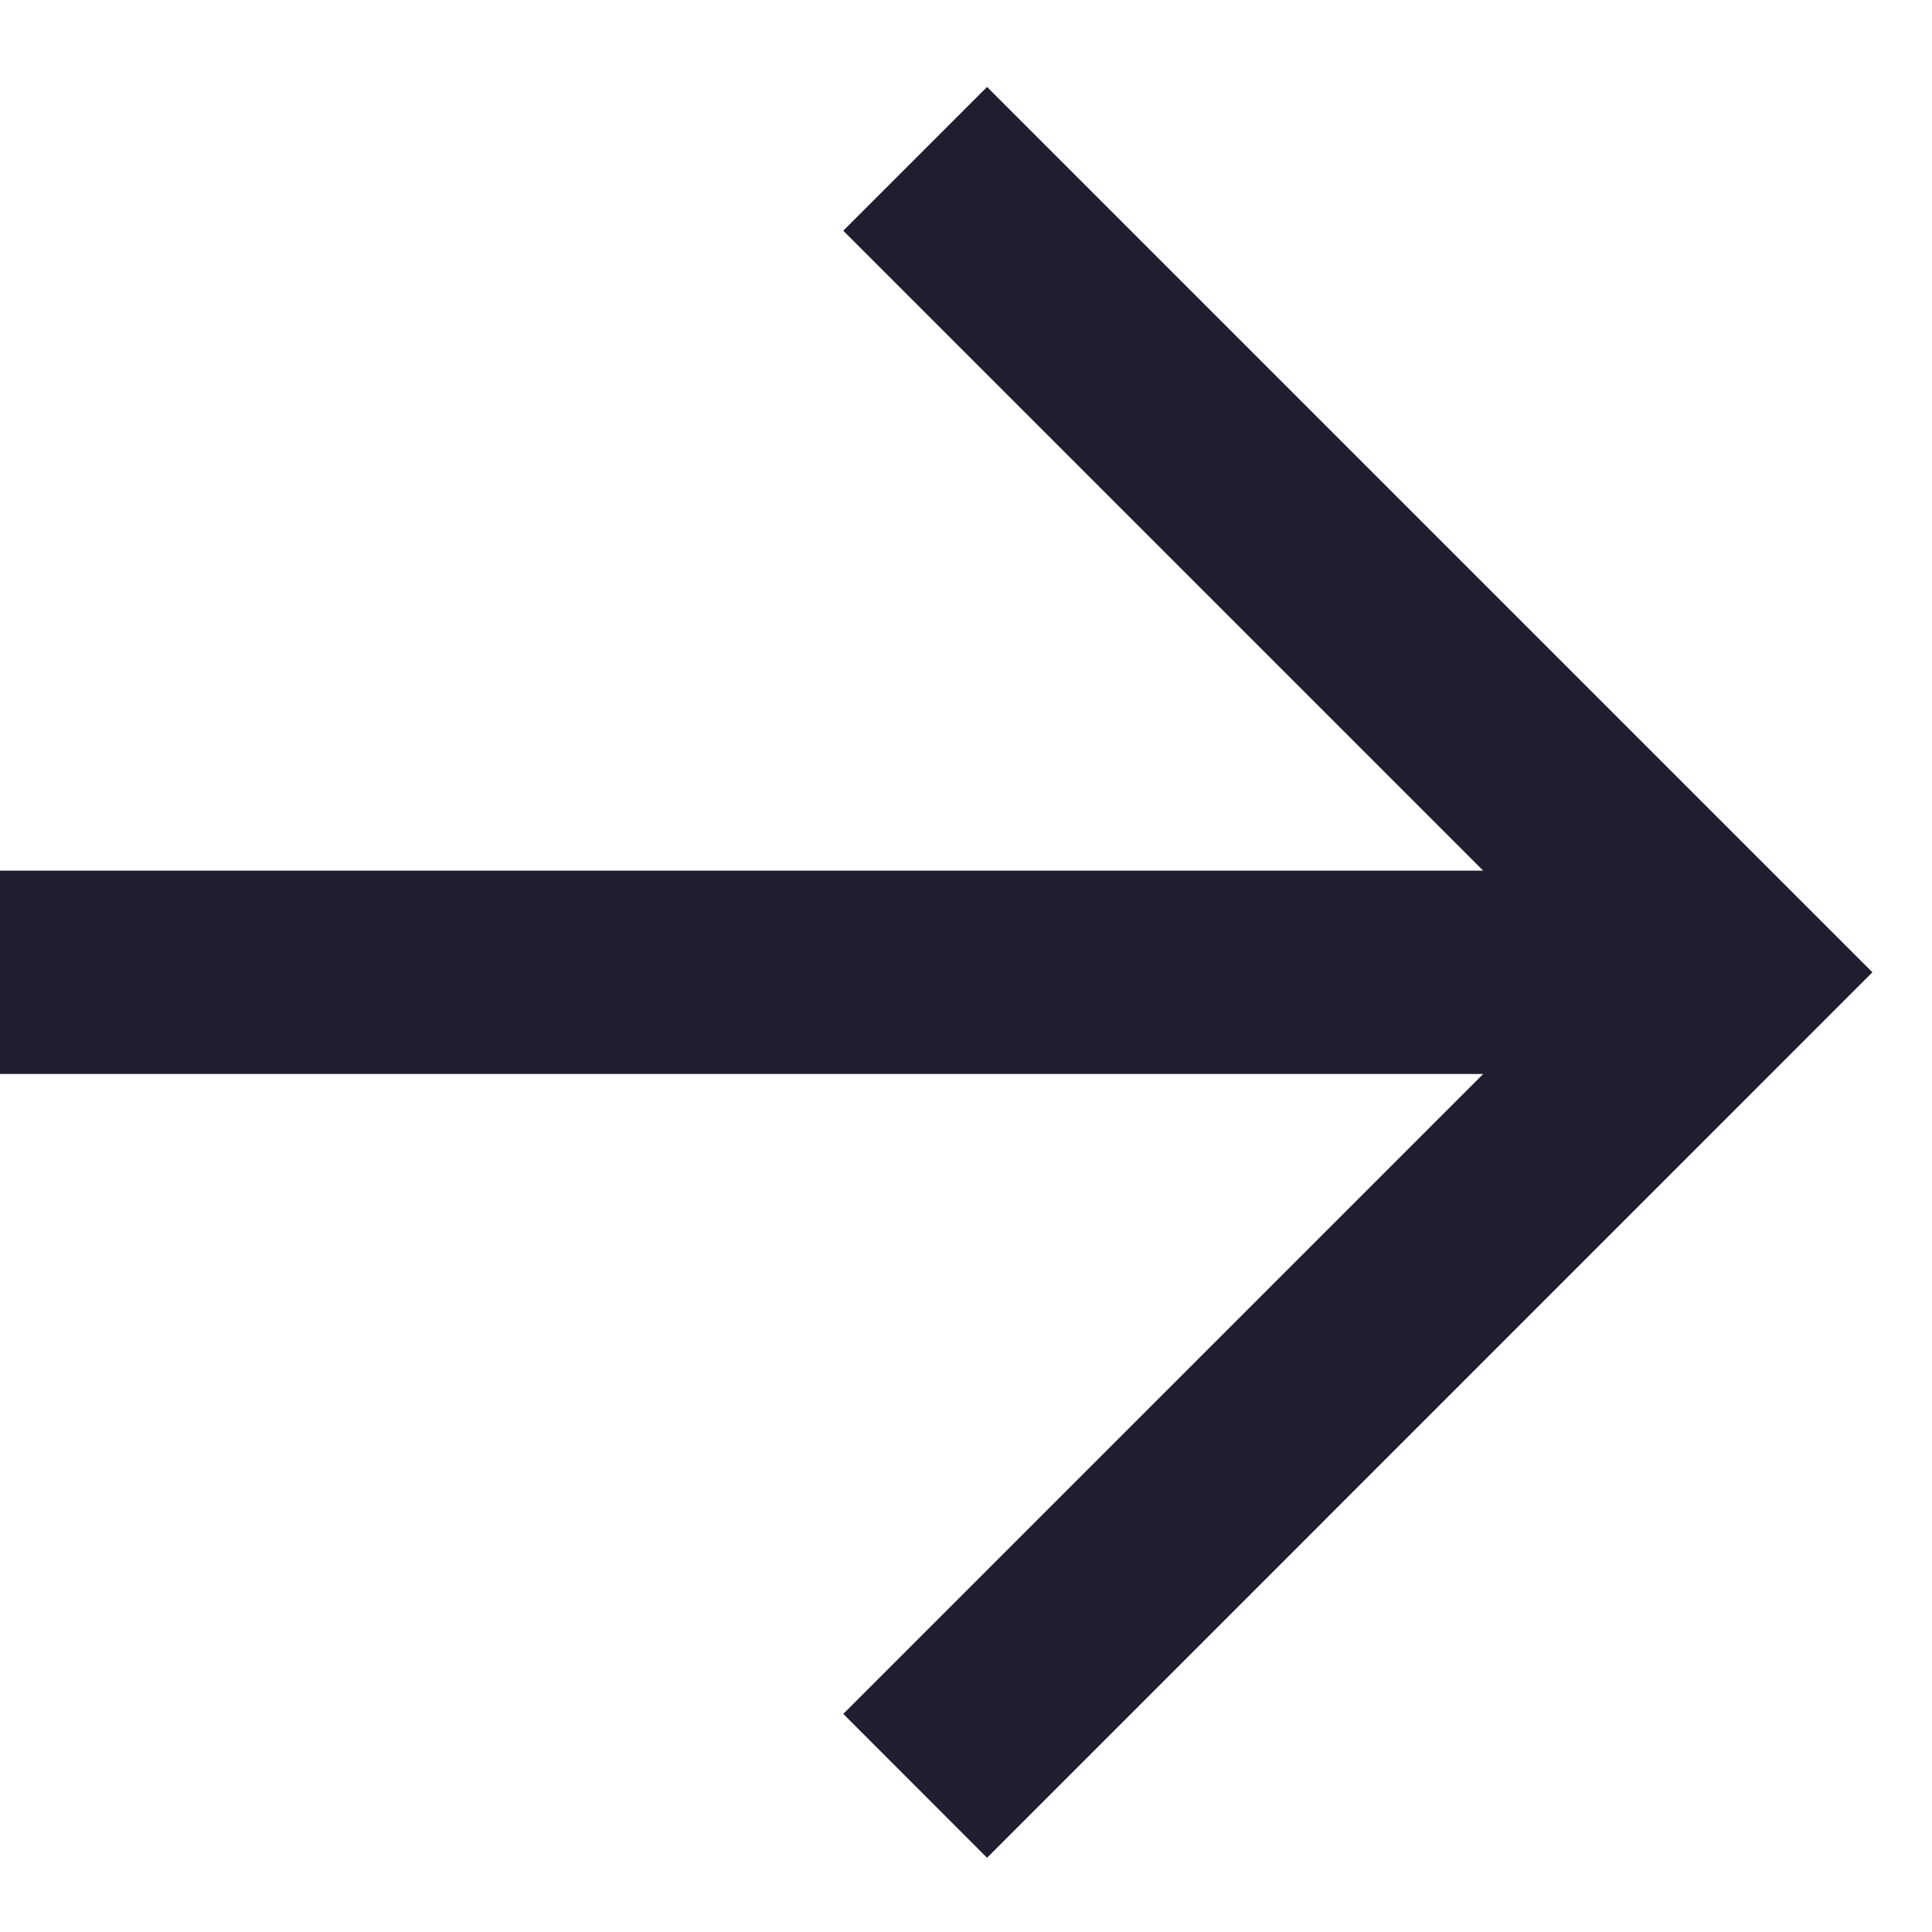 <svg width="19" height="19" viewBox="0 0 19 19" fill="none" xmlns="http://www.w3.org/2000/svg">
<path fill-rule="evenodd" clip-rule="evenodd" d="M14.586 8.562L8.293 2.269L9.707 0.855L18.414 9.562L9.707 18.27L8.293 16.855L14.586 10.562L-0 10.562V8.562L14.586 8.562Z" fill="#1E1E2F"/>
</svg>
